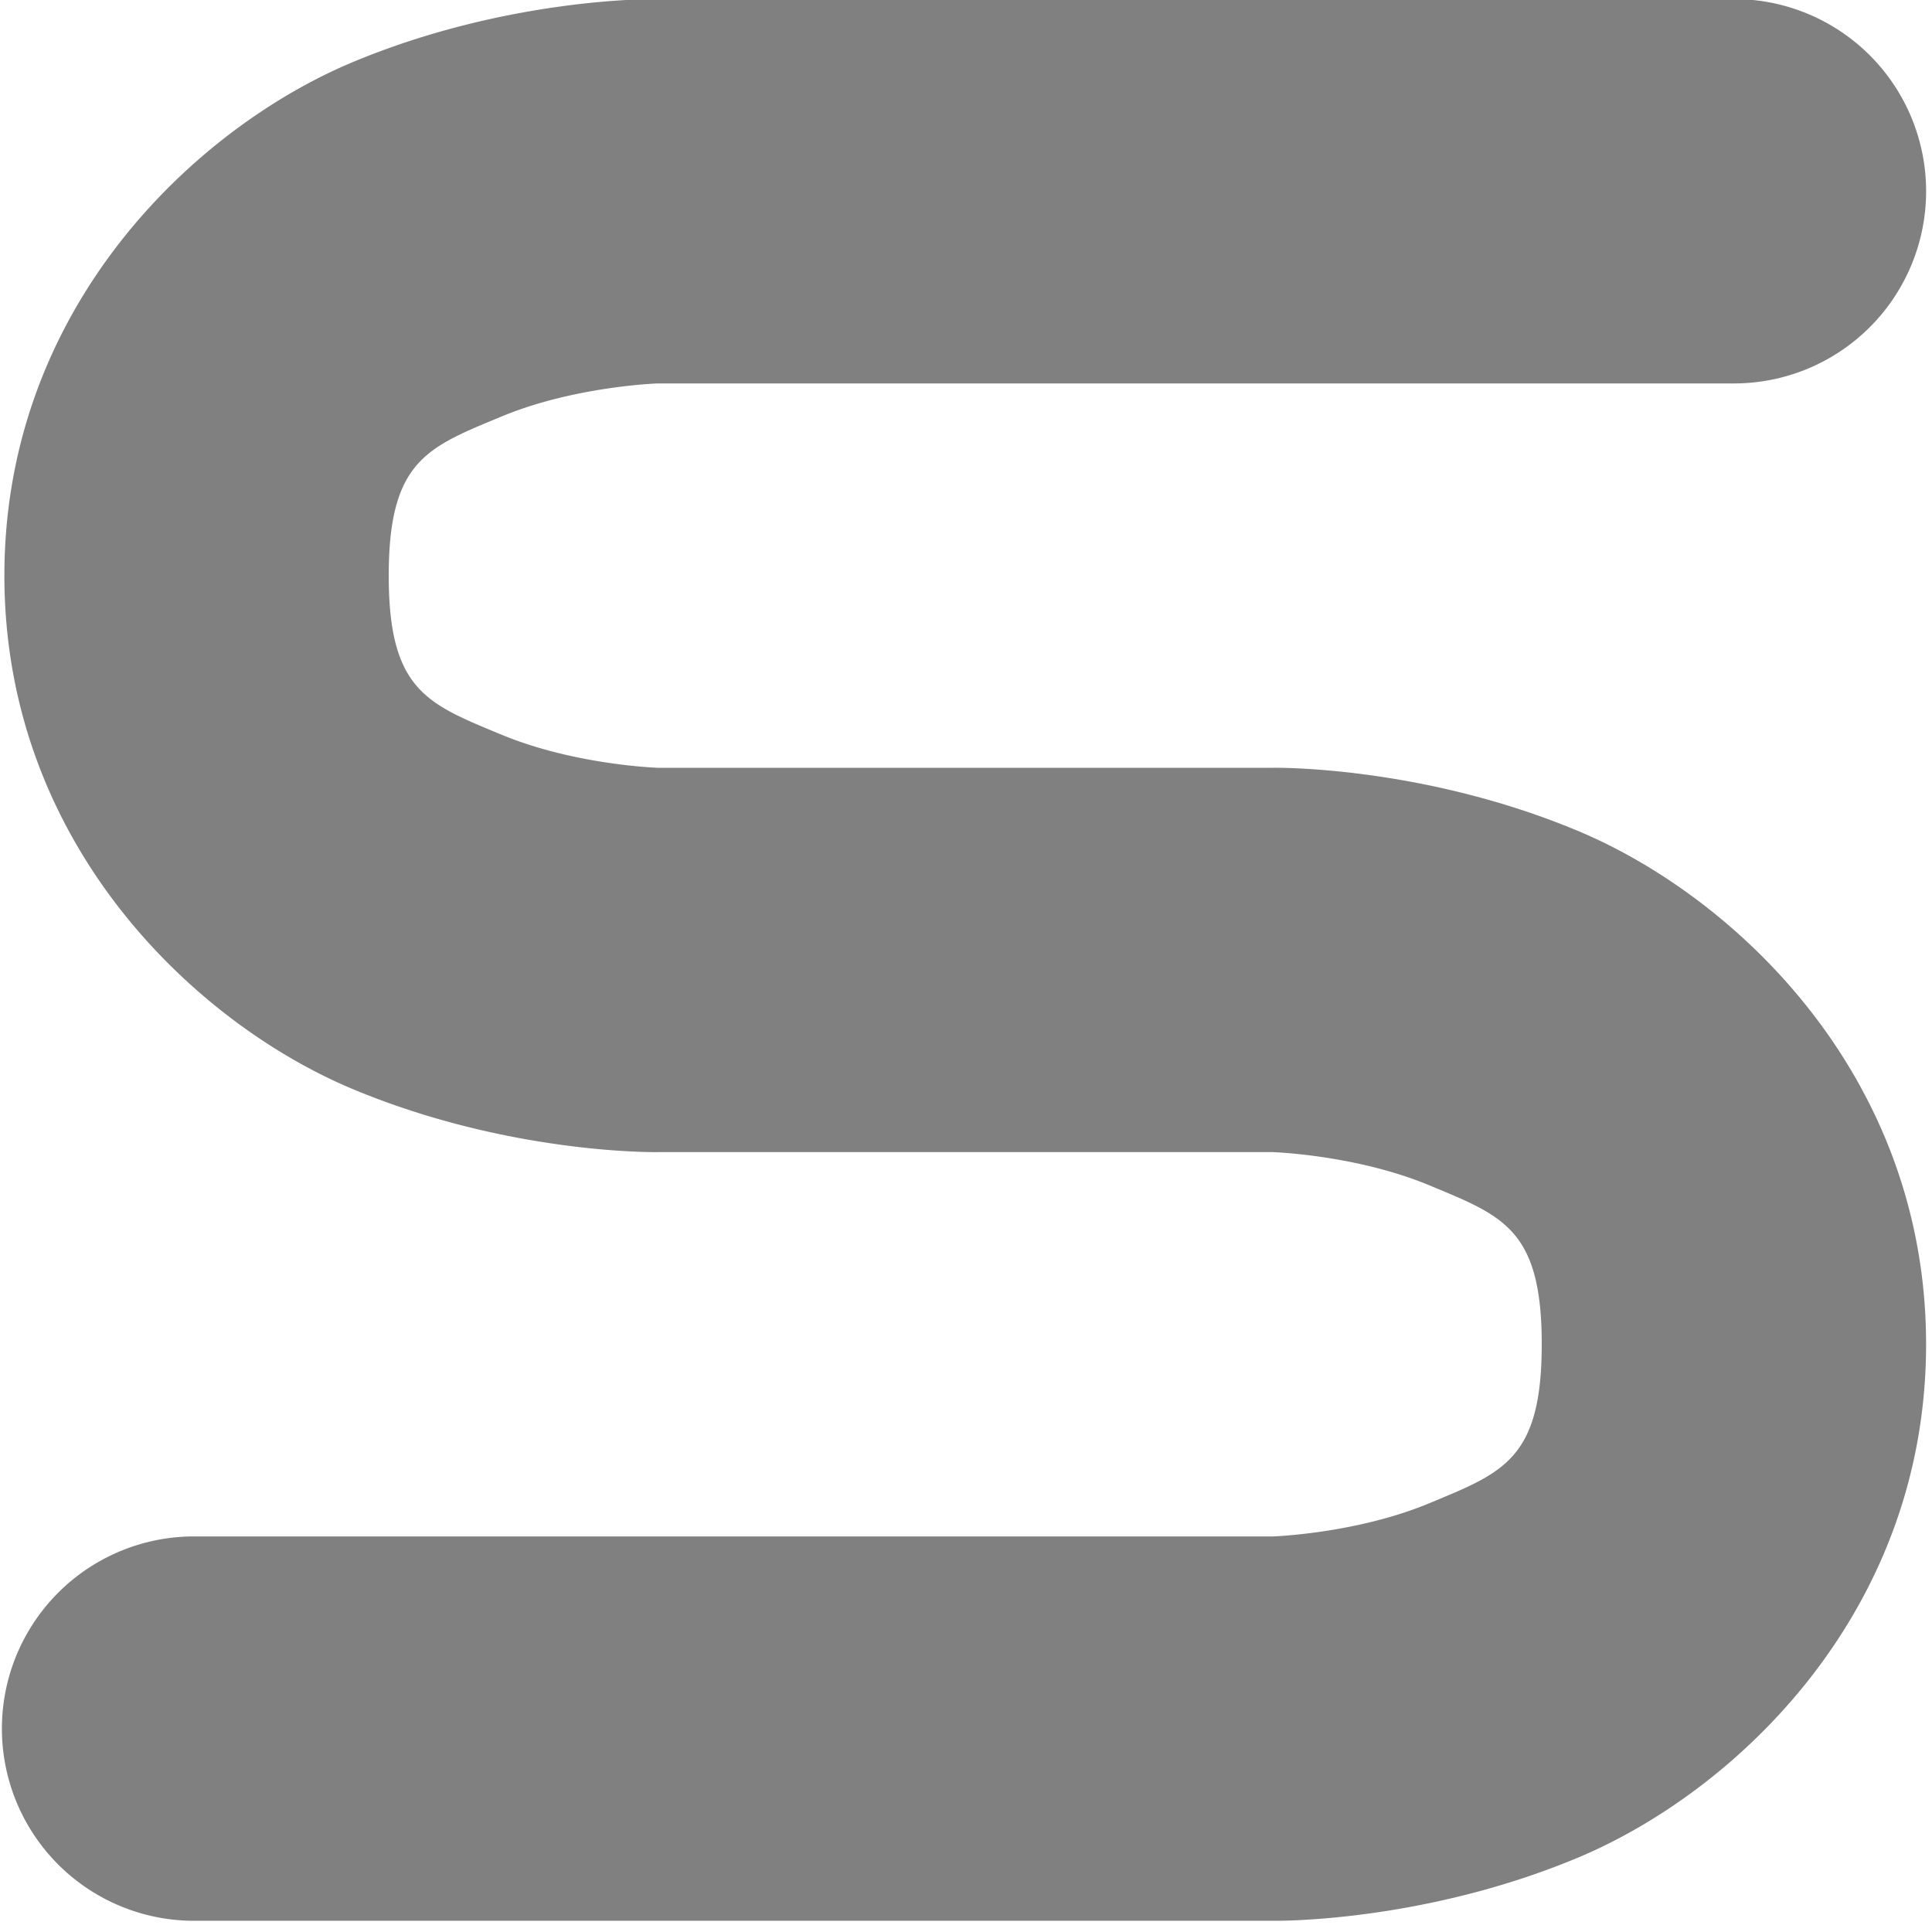 <svg xmlns="http://www.w3.org/2000/svg" width="16" height="16" version="1.1">
 <g style="fill:#808080;enable-background:new" transform="matrix(0.133,0,0,0.133,4.056,-13.362)">
  <path d="m 10.461,100.409 c 0,0 -9.167,-0.169 -18.961,3.912 -9.794,4.081 -21.723,15.234 -21.723,31.986 0,16.752 11.929,27.906 21.723,31.986 9.794,4.081 18.961,3.912 18.961,3.912 h 38.291 c 0,0 5.193,0.168 9.758,2.07 4.565,1.902 6.994,2.715 6.994,9.895 0,7.18 -2.429,7.994 -6.994,9.896 -4.565,1.902 -9.758,2.07 -9.758,2.07 h -67.008 a 11.967,11.967 0 1 0 0,23.932 h 67.008 c 0,0 9.167,0.169 18.961,-3.912 9.794,-4.081 21.723,-15.234 21.723,-31.986 0,-16.752 -11.929,-27.904 -21.723,-31.984 -9.794,-4.081 -18.961,-3.912 -18.961,-3.912 h -38.291 c 0,0 -5.191,-0.17 -9.756,-2.072 -4.565,-1.902 -6.996,-2.715 -6.996,-9.895 0,-7.18 2.431,-7.992 6.996,-9.895 4.565,-1.902 9.756,-2.07 9.756,-2.07 h 67.01 a 11.967,11.967 0 1 0 0,-23.934 z" style="fill:#808080"/>
 </g>
</svg>
